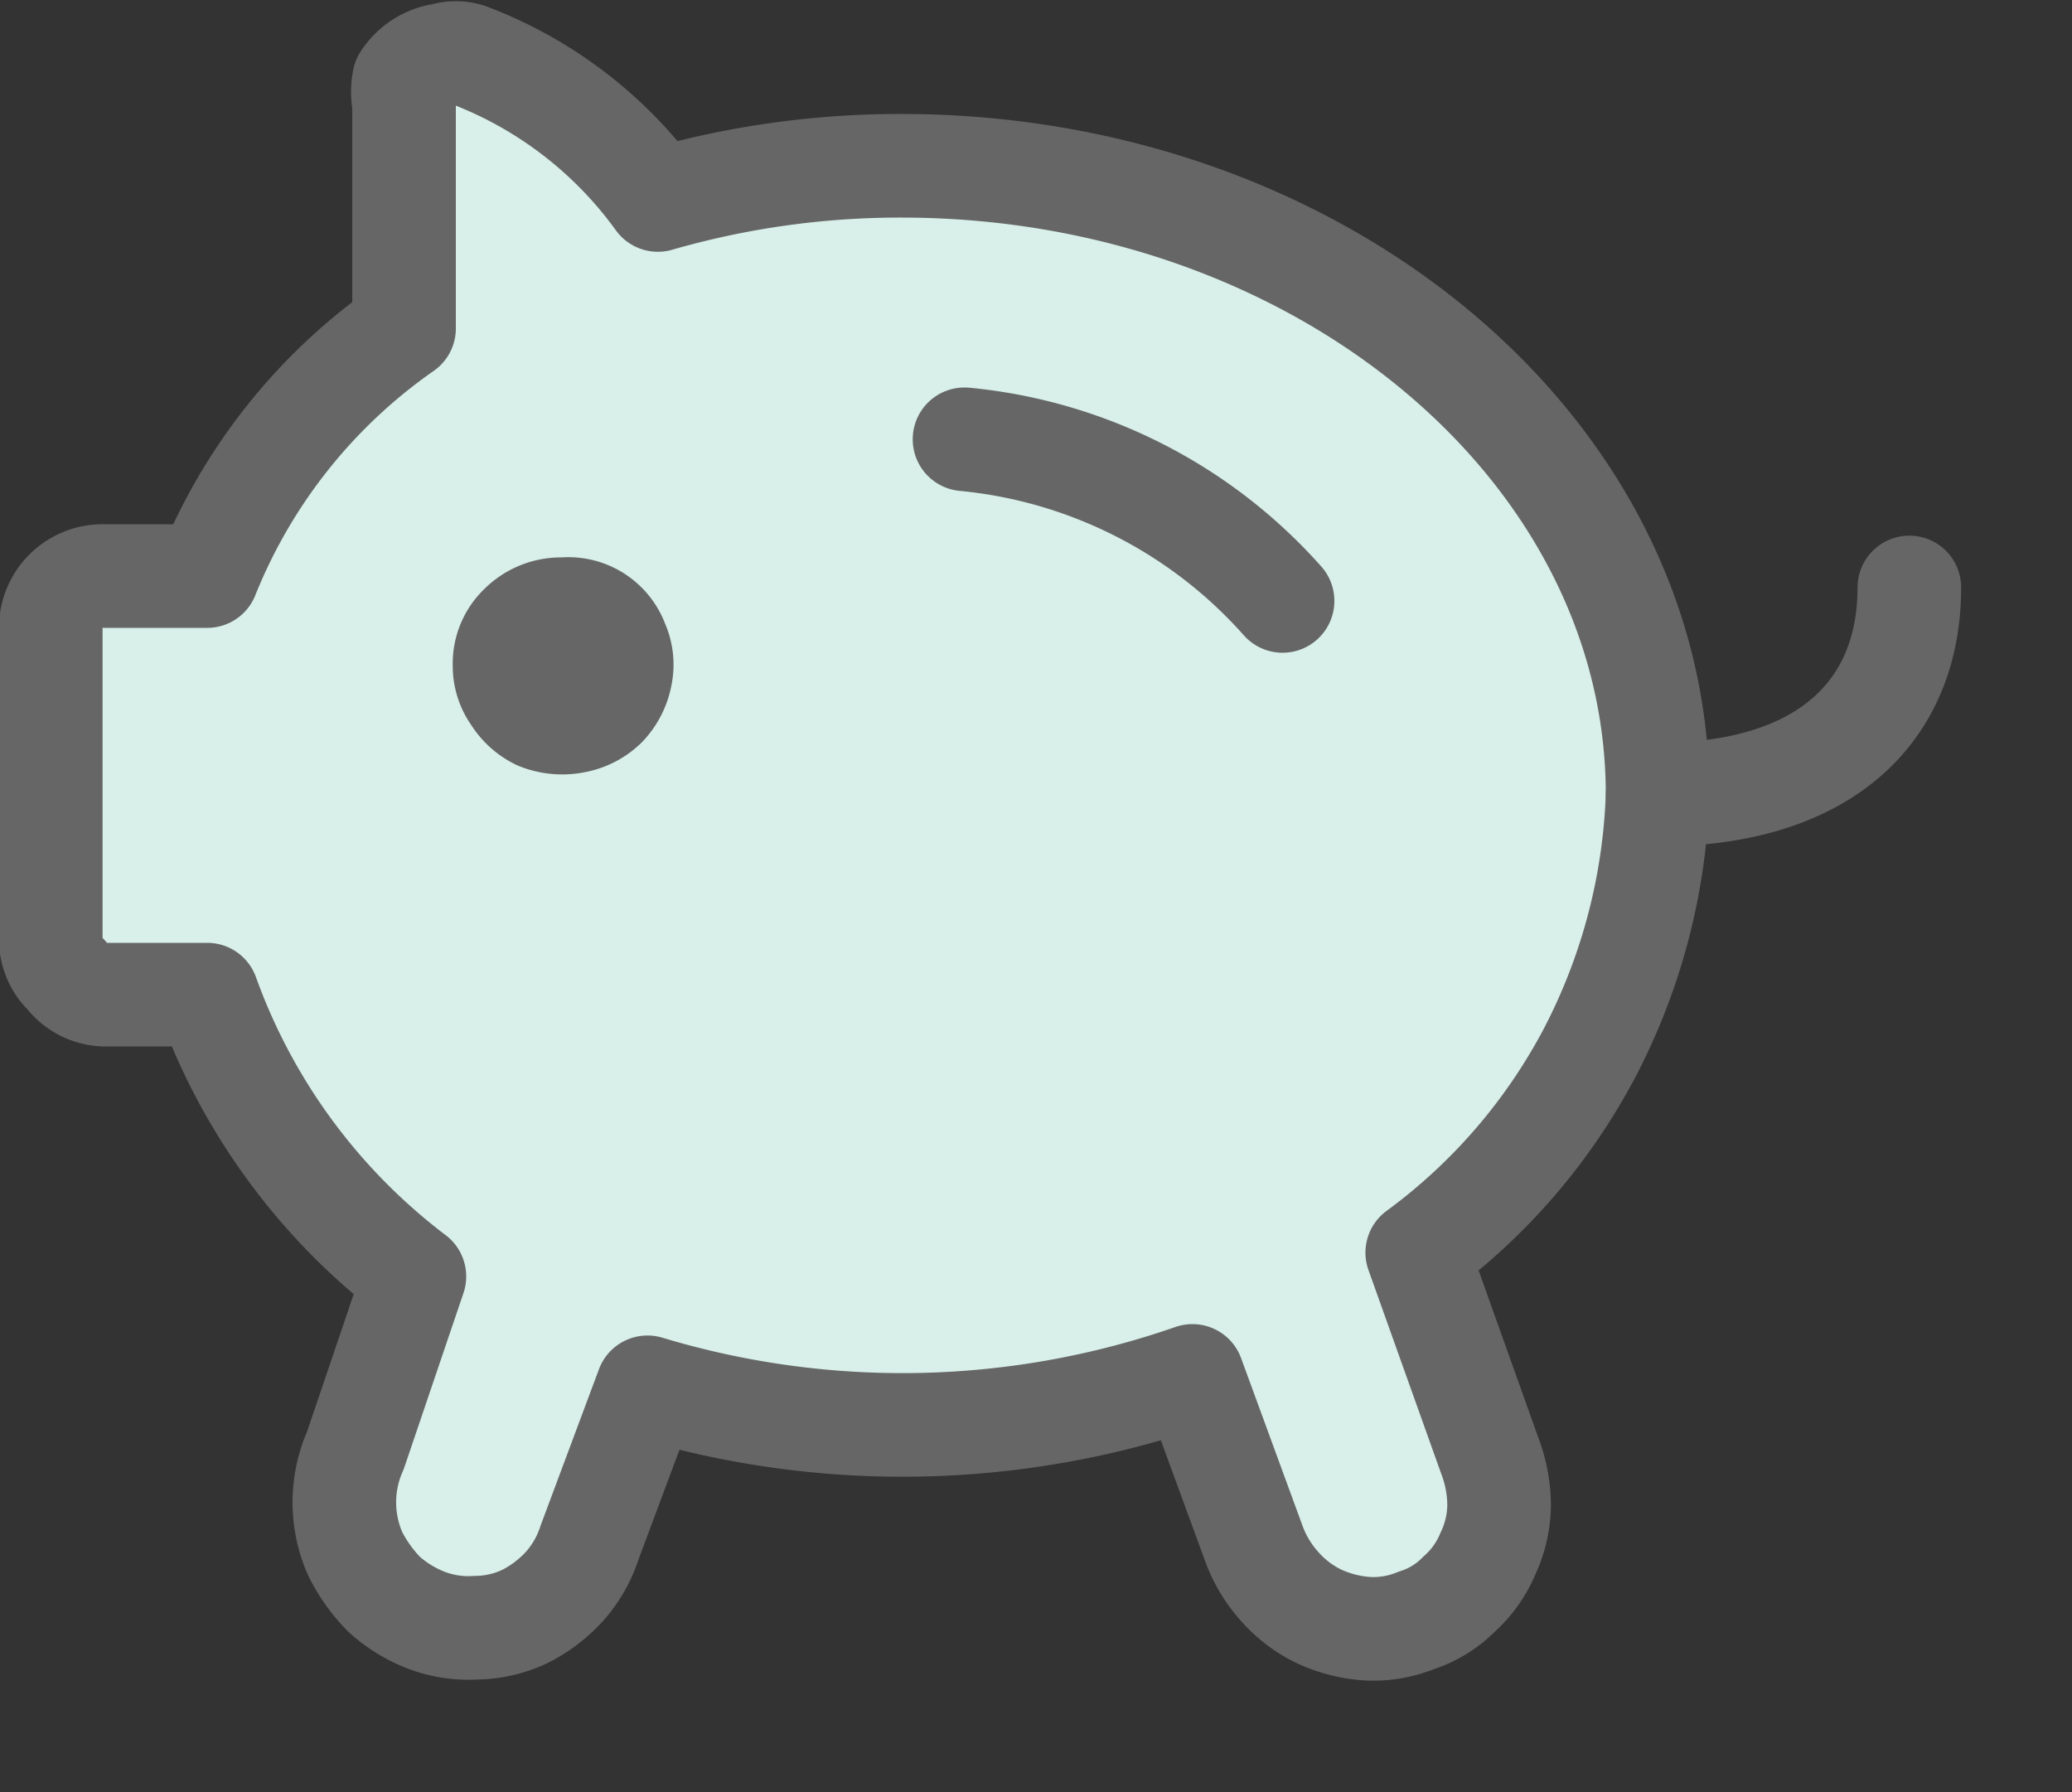 <svg viewBox="0 0 20 17.3"><rect x="0" y="0" width="20" height="17.3" fill="#333333" stroke="none"/><path d="M13.68,12.09a5.67,5.67,0,0,0,1.67-1.94A5.8,5.8,0,0,0,16,7.67C16,4.32,12.72,1.6,8.7,1.6a8.44,8.44,0,0,0-2.35.33A4,4,0,0,0,4.52.53a.4.4,0,0,0-.24,0,.53.53,0,0,0-.22.08A.55.55,0,0,0,3.9.77a.59.59,0,0,0,0,.23V3.17A5.33,5.33,0,0,0,2,5.56H1a.5.5,0,0,0-.51.5v3a.47.47,0,0,0,.15.35A.48.48,0,0,0,1,9.6H2a5.93,5.93,0,0,0,2,2.72L3.43,14a1.23,1.23,0,0,0,0,1,1.55,1.55,0,0,0,.28.39,1.33,1.33,0,0,0,.41.25,1.15,1.15,0,0,0,.48.07,1.12,1.12,0,0,0,.47-.11,1.33,1.33,0,0,0,.38-.29,1.18,1.18,0,0,0,.24-.42l.56-1.5a8.52,8.52,0,0,0,5.26-.11l.59,1.61a1.27,1.27,0,0,0,.25.42,1.2,1.2,0,0,0,.38.29,1.31,1.31,0,0,0,.47.12,1.09,1.09,0,0,0,.47-.08,1,1,0,0,0,.41-.25,1.08,1.08,0,0,0,.28-.39,1.12,1.12,0,0,0,.11-.47,1.36,1.36,0,0,0-.09-.48Z" fill="#d8f0e9" stroke="#666" stroke-linecap="round" stroke-linejoin="round"></path><path d="M12.38,5.8A4.7,4.7,0,0,0,9.31,4.24" fill="none" stroke="#666" stroke-linecap="round" stroke-linejoin="round"></path><path d="M16,7.67c1.62,0,2.43-.81,2.43-2" fill="none" stroke="#666" stroke-linecap="round" stroke-linejoin="round"></path><path d="M5.42,5.38a1,1,0,0,1,1,.64,1,1,0,0,1,.06.6,1.08,1.08,0,0,1-.28.54,1.06,1.06,0,0,1-.54.29A1.12,1.12,0,0,1,5,7.39,1.06,1.06,0,0,1,4.55,7a1,1,0,0,1-.18-.58,1,1,0,0,1,.31-.74A1.05,1.05,0,0,1,5.42,5.38Z" fill="#666"></path></svg>